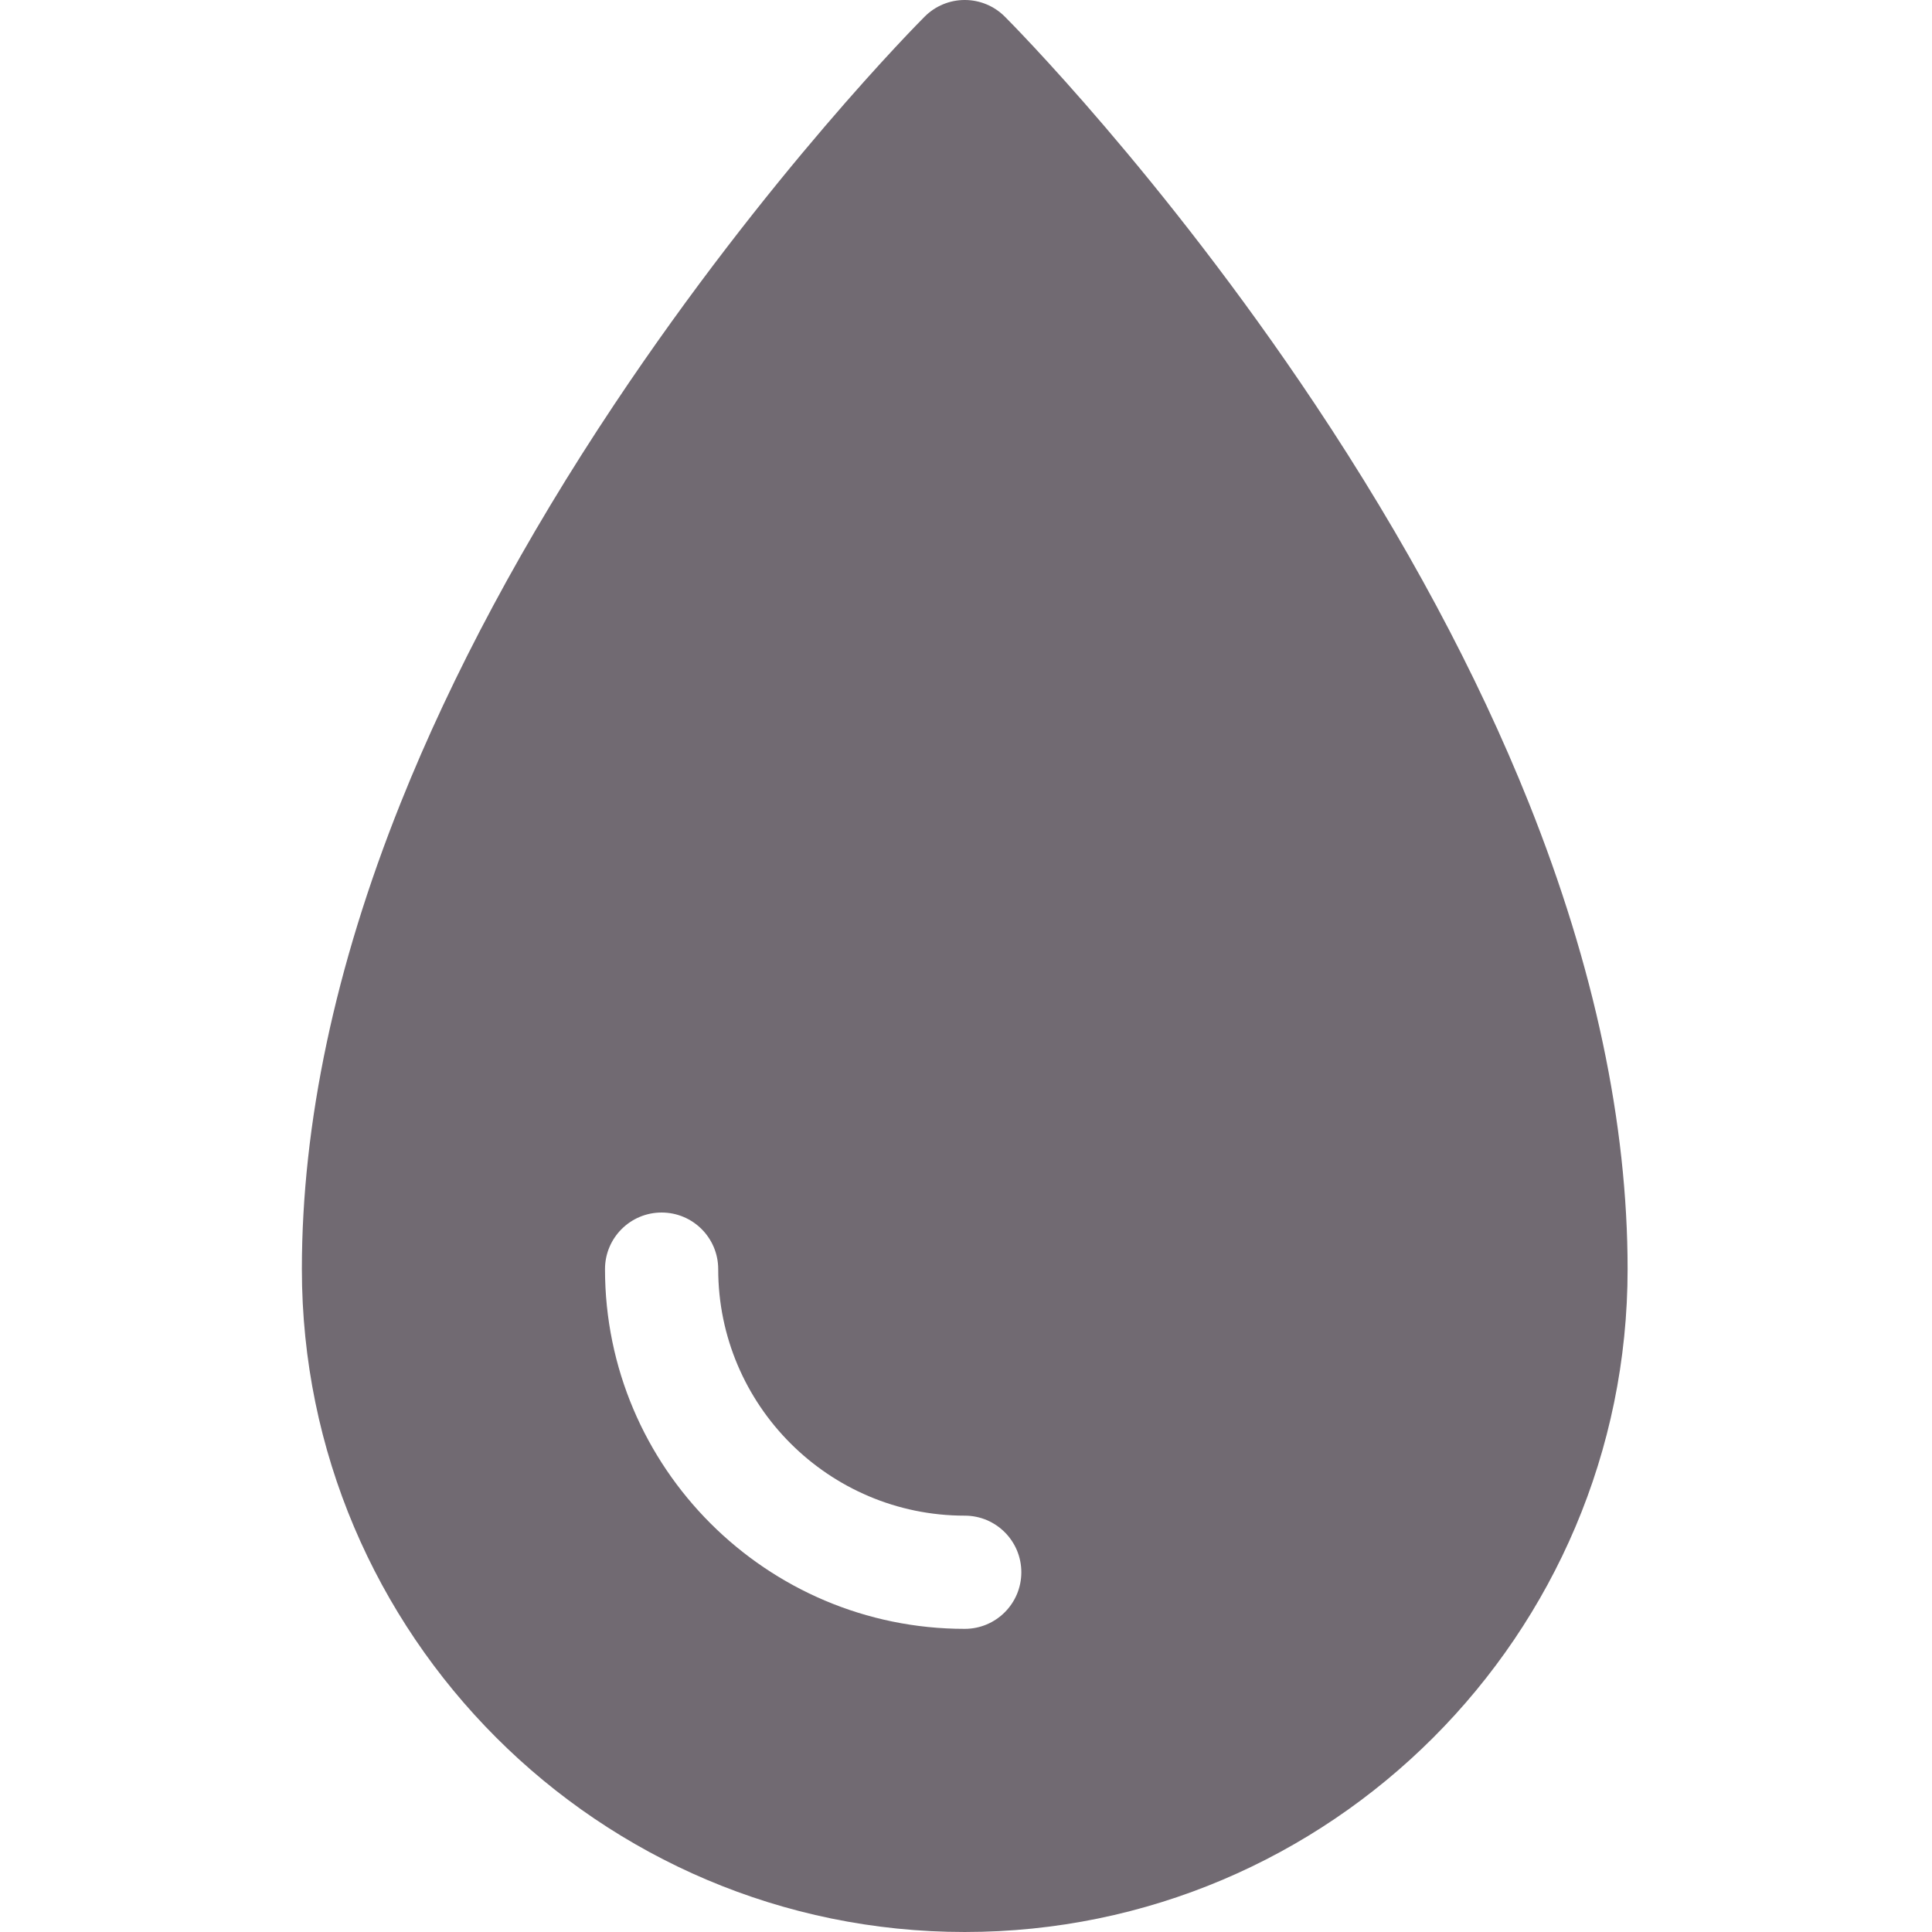 <?xml version="1.0"?>
<svg xmlns="http://www.w3.org/2000/svg" height="512px" viewBox="-80 0 512 512" width="512px"><g><path d="m325.156 212.773c-13.715-34.277-32.781-69.832-56.676-105.676-40.527-60.789-80.527-101.023-82.207-102.703-2.812-2.816-6.629-4.395-10.609-4.395-3.977 0-7.793 1.578-10.605 4.395-1.68 1.684-41.68 41.914-82.207 102.703-23.895 35.844-42.961 71.398-56.672 105.676-17.371 43.426-26.18 84.996-26.18 123.562 0 96.859 78.805 175.664 175.664 175.664 96.863 0 175.668-78.805 175.668-175.668 0-38.562-8.809-80.133-26.176-123.559zm-149.492 218.891c-52.562 0-95.332-42.766-95.332-95.332 0-8.281 6.719-15 15-15 8.285 0 15 6.719 15 15 0 36.023 29.309 65.332 65.332 65.332 8.285 0 15 6.719 15 15 0 8.285-6.715 15-15 15zm0 0" data-original="#000000" class="active-path" data-old_color="#000000" fill="#716A72"/></g> </svg>
